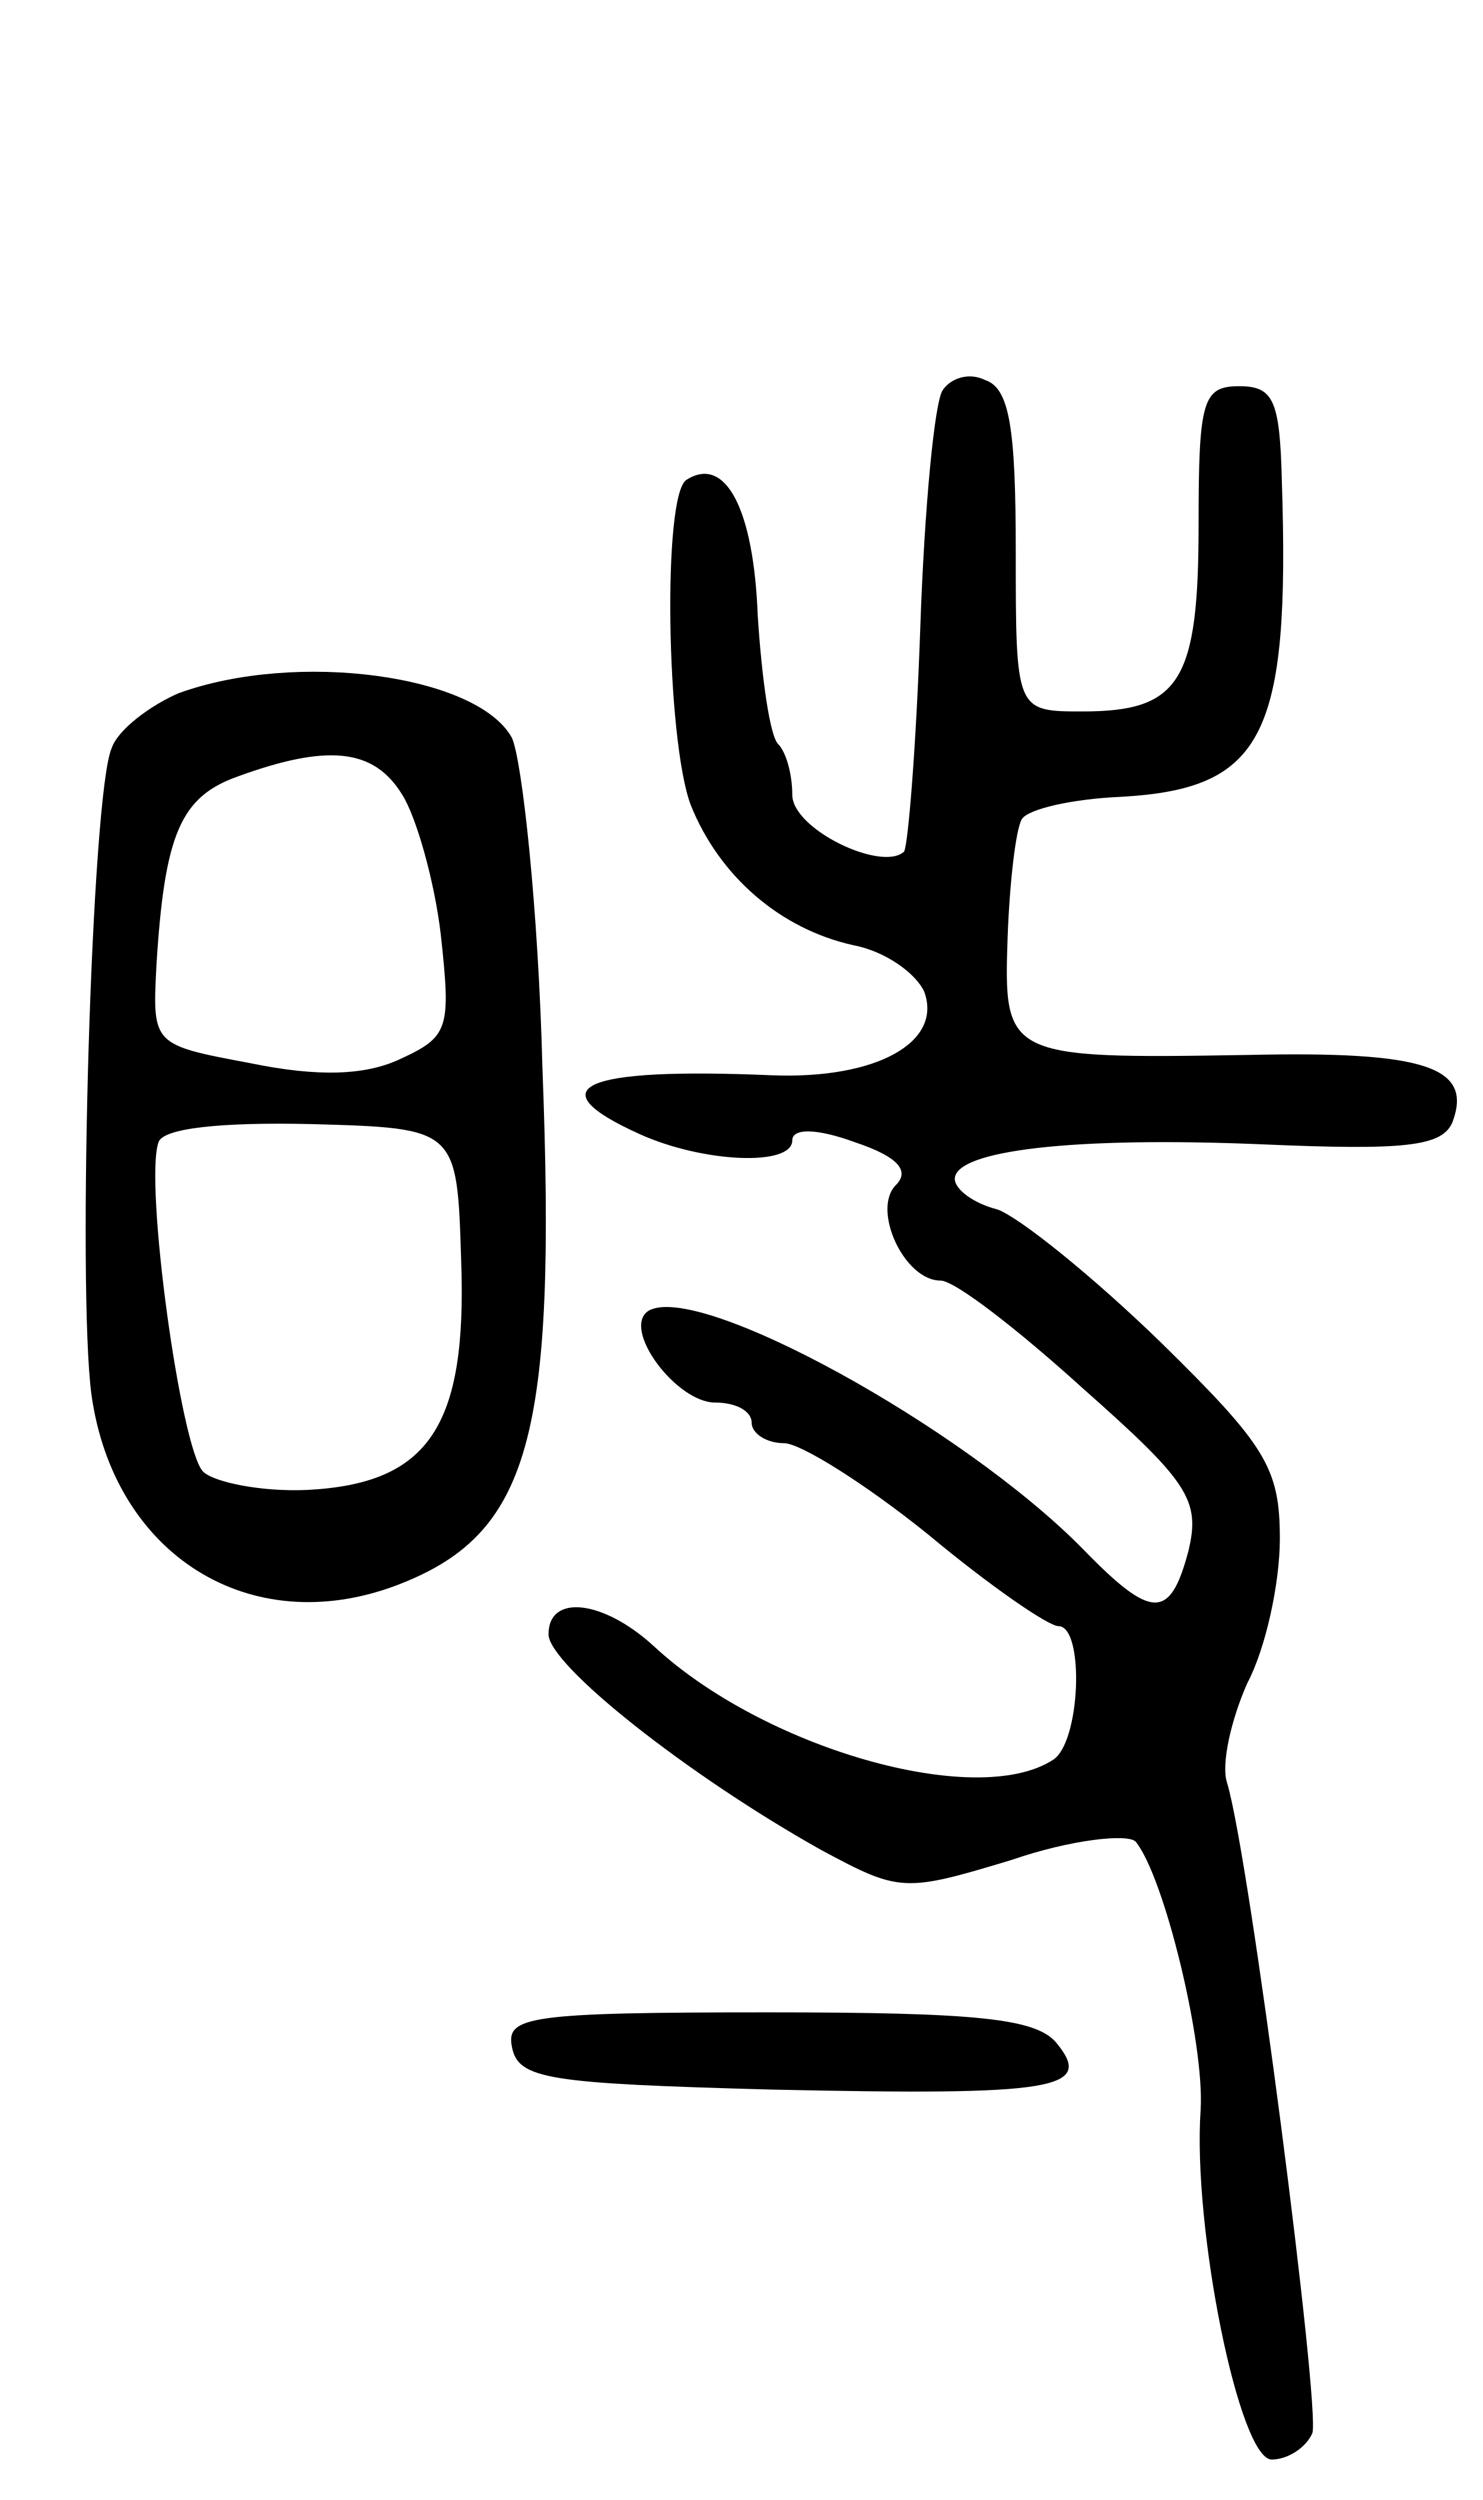 <svg version="1.0" xmlns="http://www.w3.org/2000/svg"
 width="73pt" height="123pt" viewBox="0 0 73 123"
 preserveAspectRatio="xMidYMid meet">
<g transform="translate(0,123) scale(0.1,-0.1)"
fill="#000000" stroke="none">
<path d="M464 1038 c-4 -6 -9 -58 -11 -117 -2 -58 -6 -107 -8 -110 -11 -10
-55 11 -55 28 0 10 -3 21 -7 25 -4 4 -8 32 -10 63 -2 53 -16 79 -35 67 -12 -7
-10 -128 2 -160 14 -35 44 -61 80 -69 16 -3 31 -14 35 -23 9 -25 -24 -43 -75
-41 -94 4 -116 -6 -65 -29 31 -14 75 -16 75 -3 0 6 12 6 31 -1 21 -7 27 -14
20 -21 -12 -12 4 -47 22 -47 7 0 38 -24 70 -53 52 -46 58 -55 52 -80 -9 -34
-18 -34 -52 1 -59 60 -190 132 -214 117 -13 -9 14 -45 33 -45 10 0 18 -4 18
-10 0 -5 7 -10 16 -10 8 0 40 -20 71 -45 30 -25 59 -45 64 -45 13 0 11 -58 -3
-66 -38 -24 -142 6 -196 56 -25 23 -52 26 -52 6 0 -15 68 -69 134 -106 39 -21
41 -21 94 -5 29 10 57 13 61 9 14 -17 34 -99 32 -132 -4 -58 19 -172 35 -172
8 0 17 6 20 13 4 12 -31 284 -42 320 -3 9 2 31 10 49 9 17 16 49 16 71 0 35
-7 46 -59 97 -33 32 -69 61 -80 65 -12 3 -21 10 -21 15 0 14 58 21 152 17 70
-3 88 -1 93 11 10 27 -13 35 -101 33 -119 -2 -120 -1 -118 58 1 27 4 53 7 58
3 5 25 10 49 11 70 4 83 30 79 155 -1 40 -4 47 -21 47 -18 0 -20 -7 -20 -68 0
-77 -9 -92 -57 -92 -33 0 -33 0 -33 79 0 60 -3 80 -15 84 -8 4 -17 1 -21 -5z"/>
<path d="M88 889 c-14 -6 -30 -18 -33 -27 -10 -22 -17 -265 -10 -318 11 -79
78 -121 150 -94 66 25 79 72 72 255 -2 78 -10 151 -15 162 -17 31 -106 43
-164 22z m110 -50 c7 -11 16 -43 19 -69 5 -46 4 -50 -20 -61 -17 -8 -40 -9
-74 -2 -48 9 -48 9 -46 48 4 65 12 83 40 93 44 16 67 14 81 -9z m29 -229 c3
-82 -16 -110 -76 -113 -23 -1 -46 4 -51 9 -11 11 -29 142 -22 162 2 7 31 10
75 9 72 -2 72 -2 74 -67z"/>
<path d="M252 223 c3 -16 18 -18 128 -21 139 -3 159 0 140 23 -10 12 -39 15
-142 15 -118 0 -129 -2 -126 -17z"/>
</g>
</svg>
